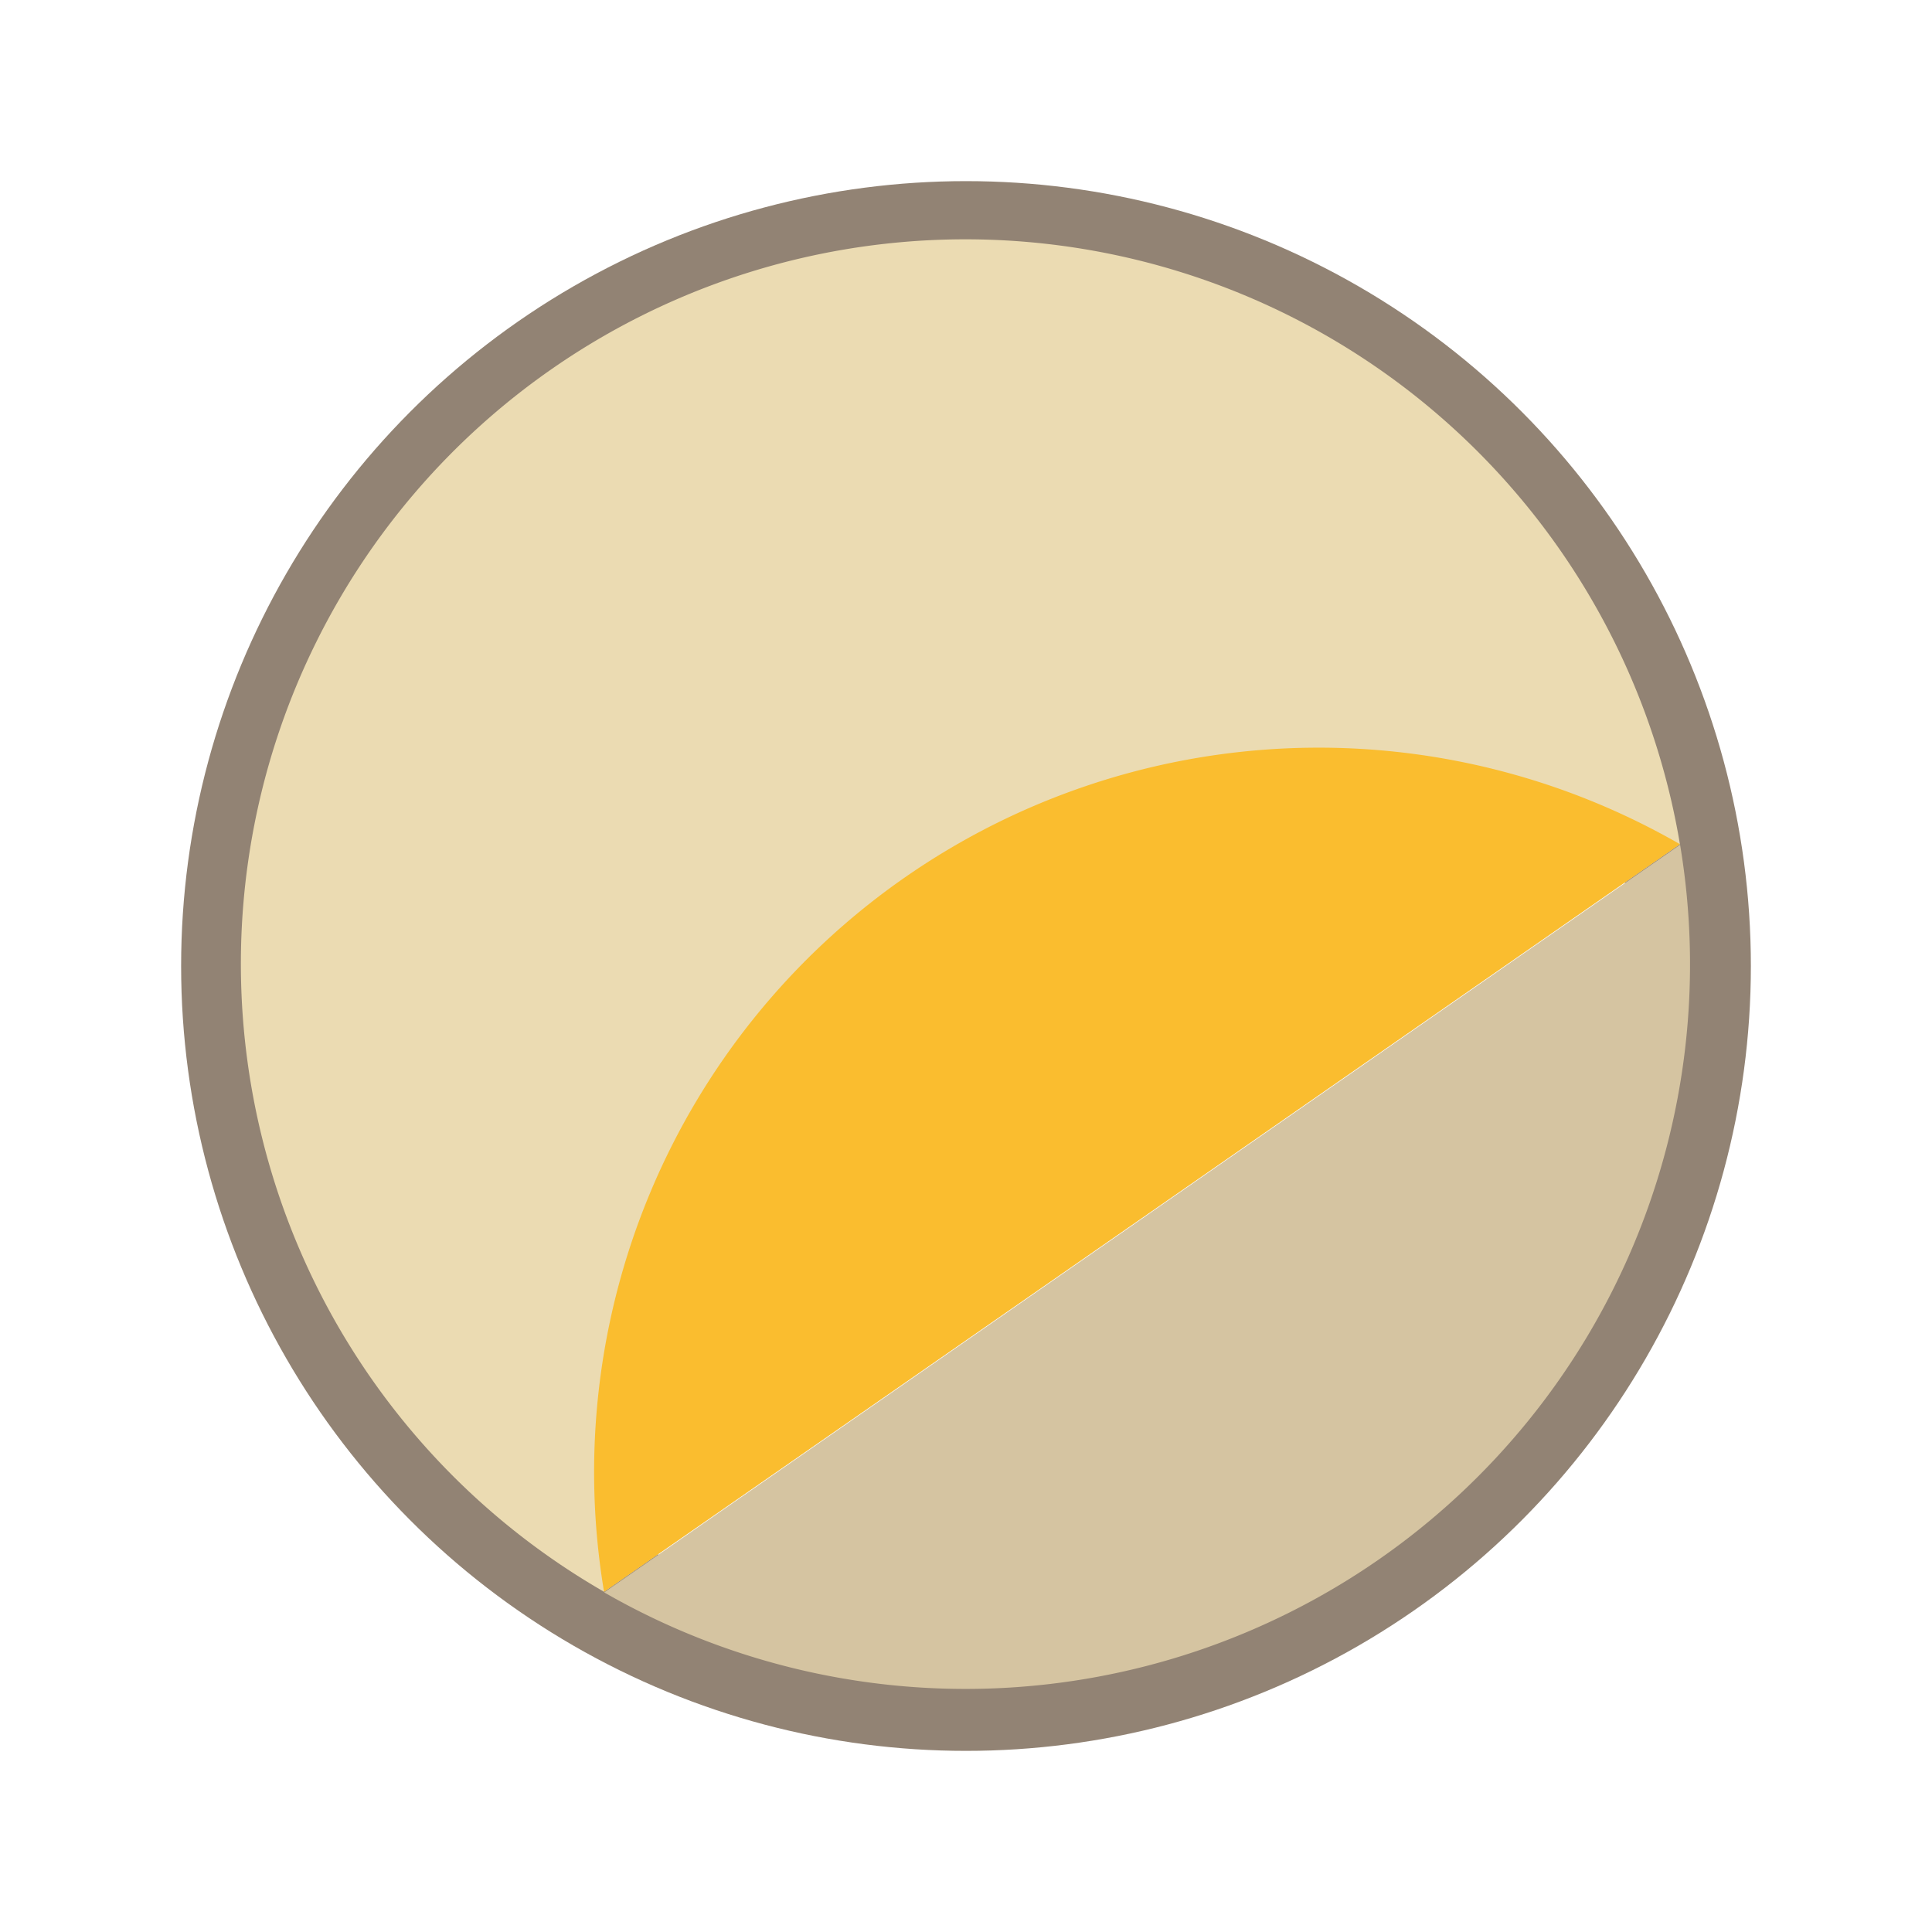 <svg width="128" height="128" version="1.1" viewBox="0 0 128 128" xmlns="http://www.w3.org/2000/svg">
  <circle cx="64" cy="64" r="48" fill="none" stroke="#928374" stroke-width="8"/>
  <path d="m111.3 55.93a48 48 0 1 0-71.28 49.53z" fill="#ebdbb2"/>
  <path d="m111.3 55.93a48 48 0 0 0-71.28 49.53z" fill="#fabd2f"/>
  <path d="m40.03 105.5a48 48 0 0 0 71.28-49.53z" fill="#d5c4a1"/>
</svg>
